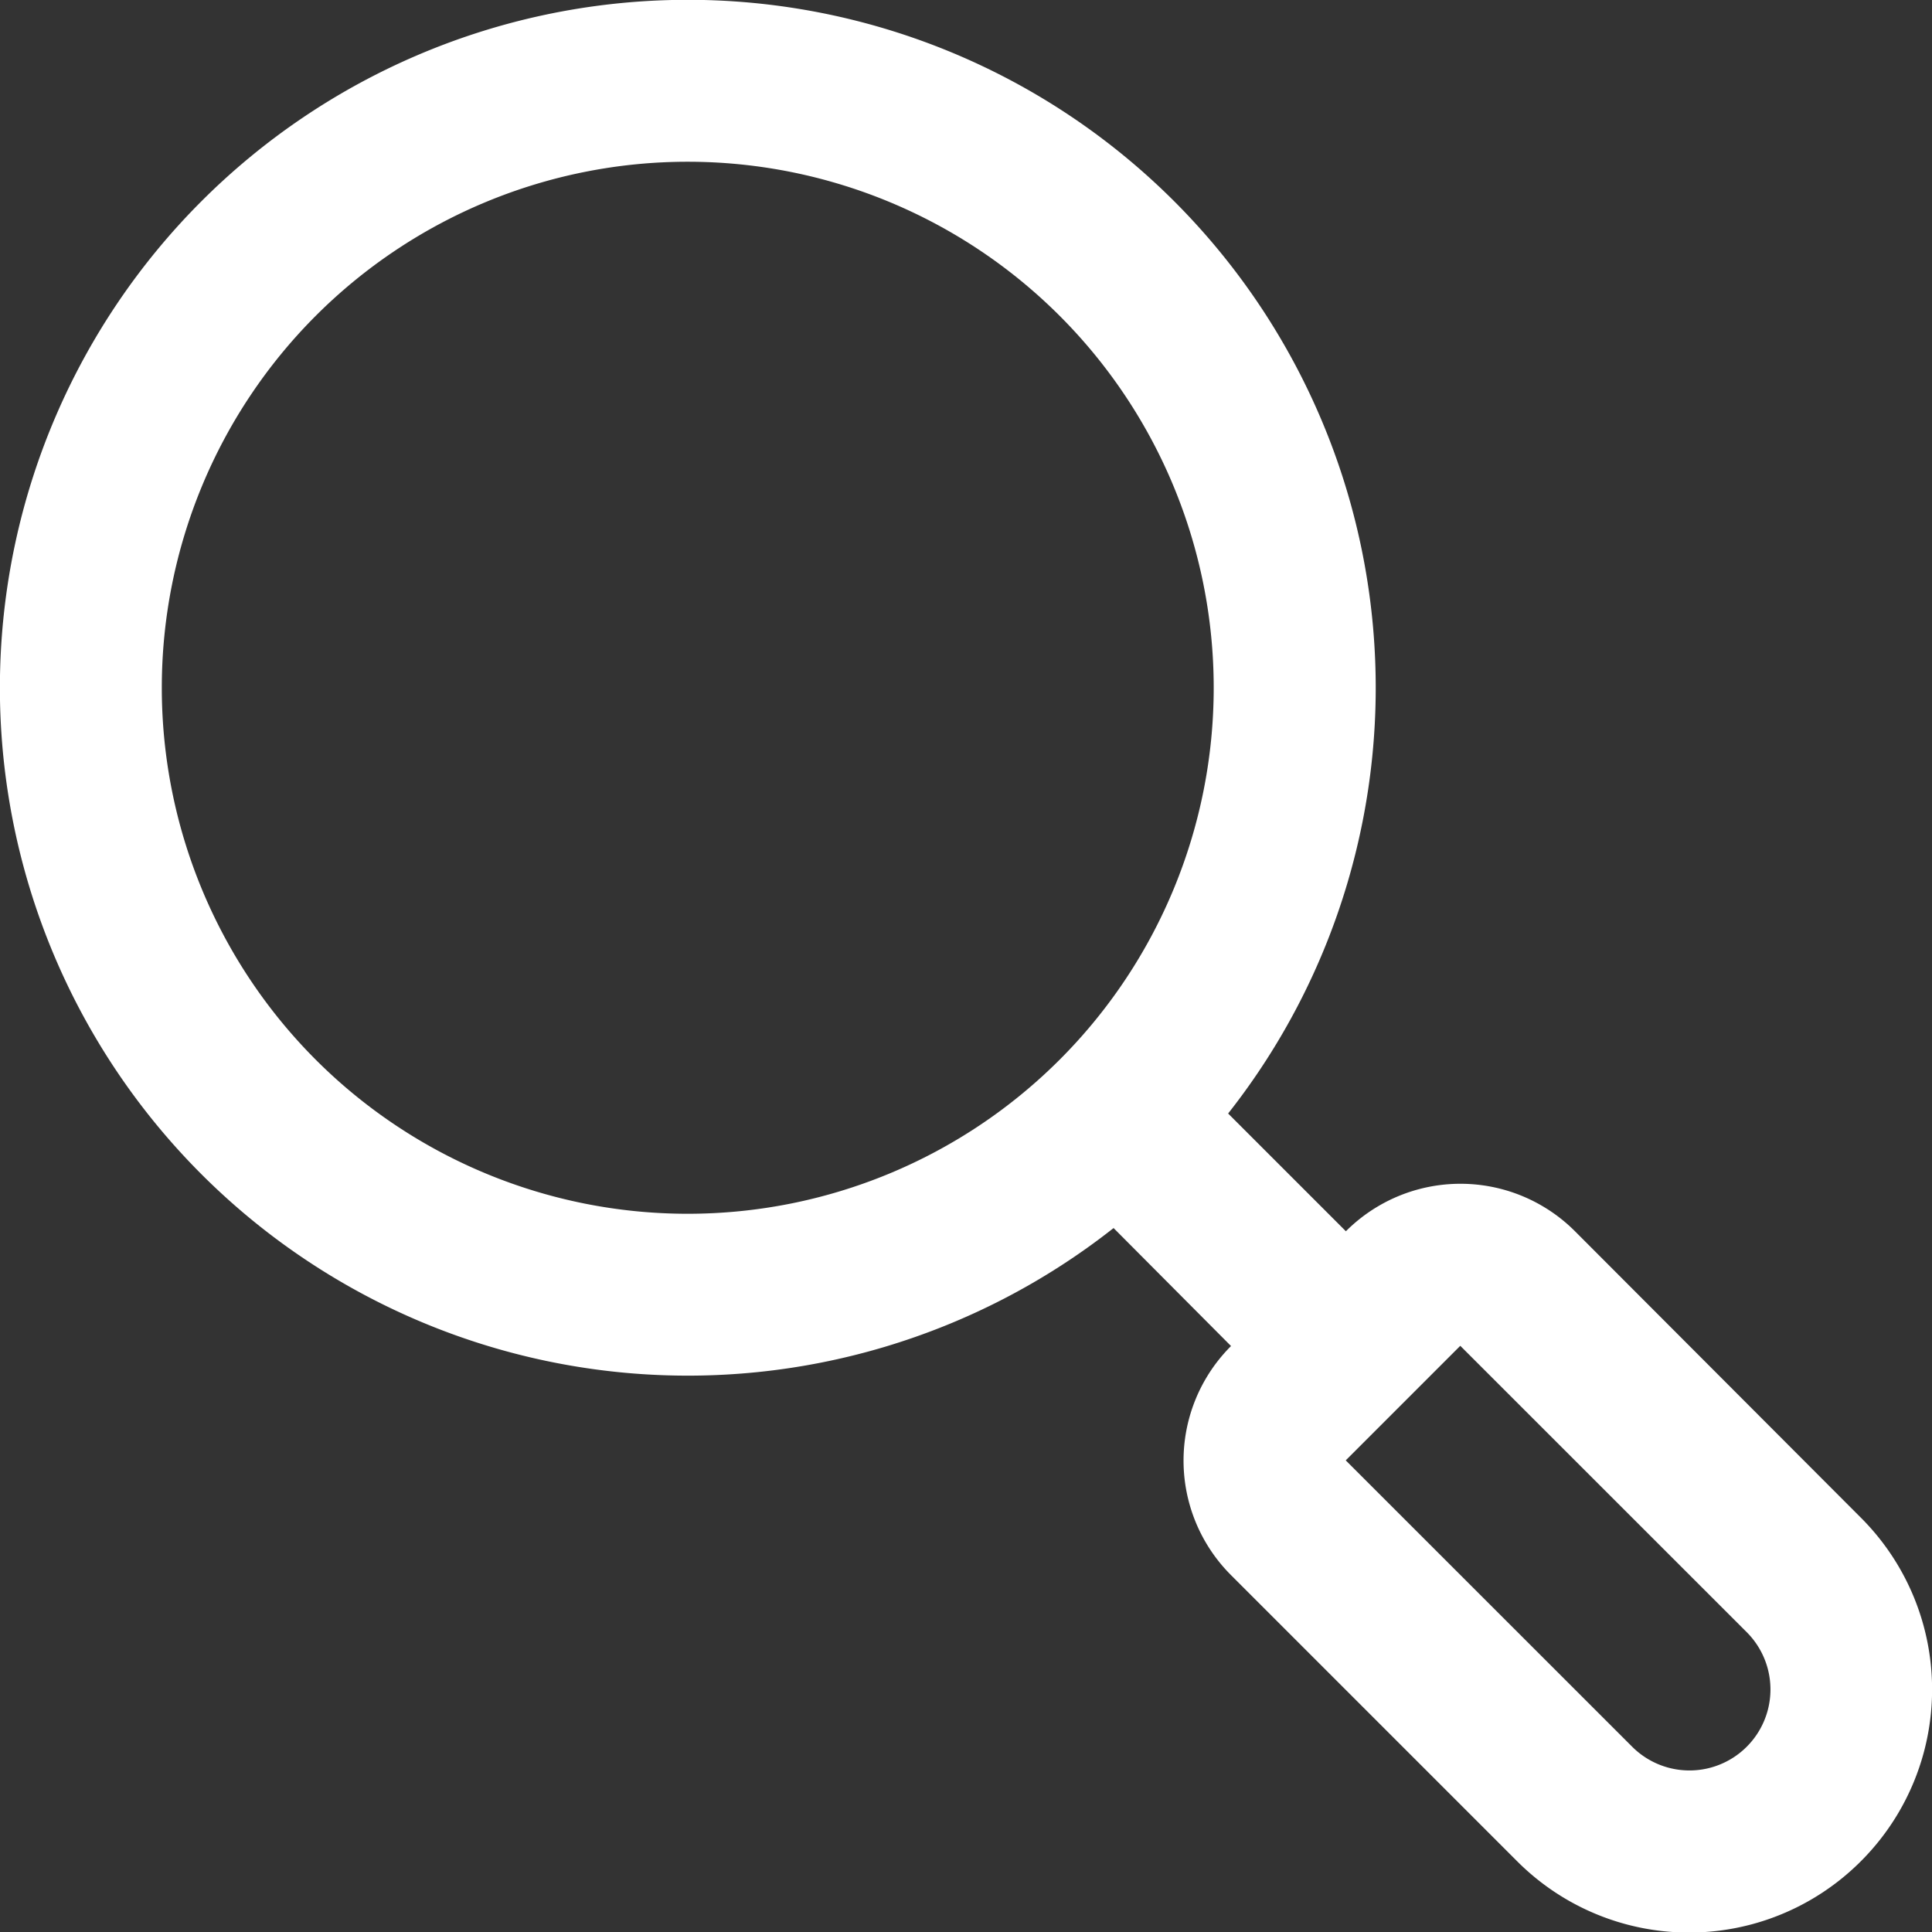 <svg xmlns="http://www.w3.org/2000/svg" width="25.299" height="25.299" viewBox="0 0 25.299 25.299">
  <rect x="0" y="0" width="25.299" height="25.299" fill="#333333" stroke="none"/>
  <path id="search" d="M22.709,24.208a9.008,9.008,0,1,1,1.5-1.5l1.542,1.542a2.12,2.12,0,0,1,3,0L32.494,28a3.179,3.179,0,0,1,0,4.5h0a3.179,3.179,0,0,1-4.5,0l-3.747-3.747a2.12,2.12,0,0,1,0-3Zm4.54,1.542-1.5,1.5L29.5,31A1.06,1.06,0,1,0,31,29.5ZM12.262,12.262a6.888,6.888,0,1,1,0,9.742,6.892,6.892,0,0,1,0-9.742Z" transform="translate(-8.127 -8.127)" fill="#fff" fill-rule="evenodd"/>
</svg>
